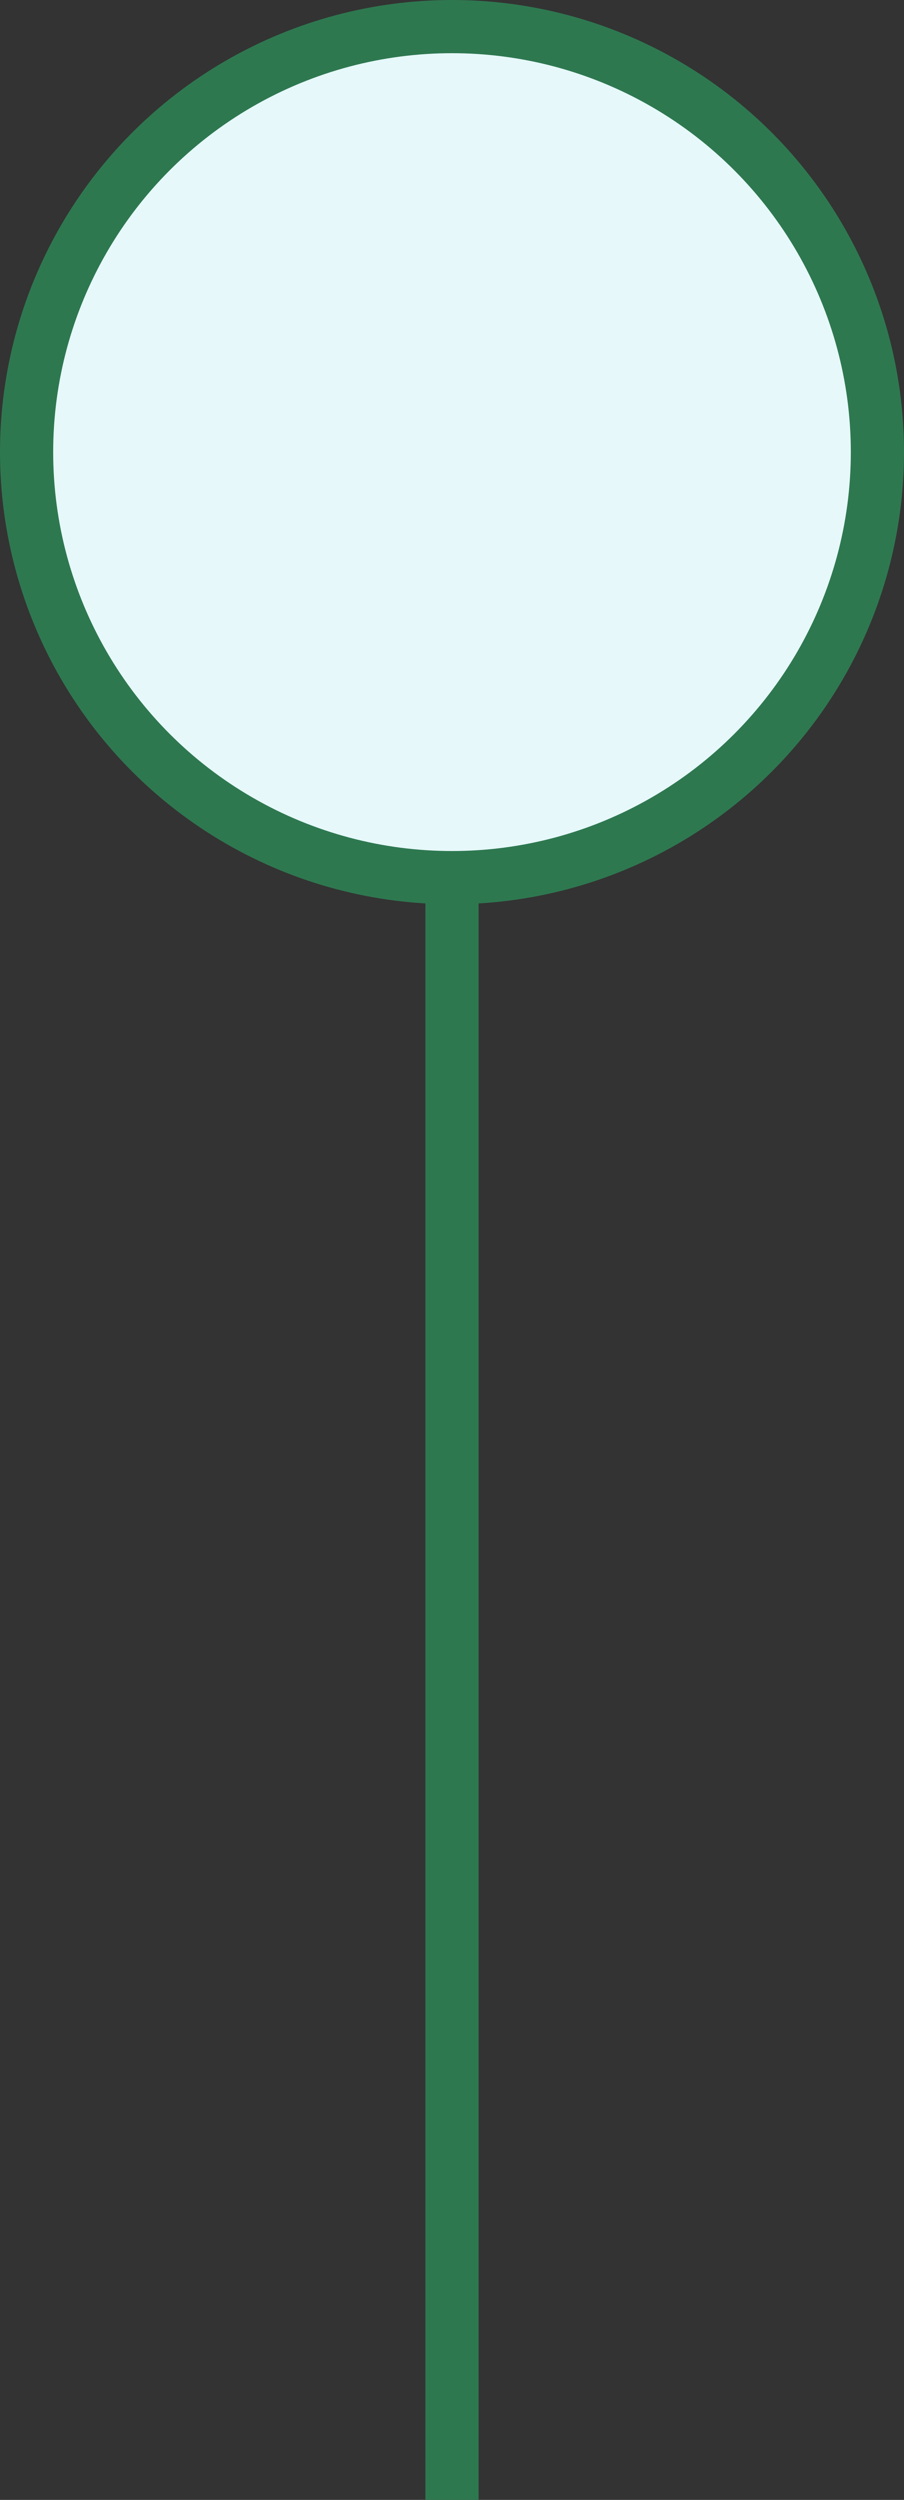 <svg width="17" height="47" viewBox="0 0 17 47" fill="none" xmlns="http://www.w3.org/2000/svg">
<rect x="0" y="0" width="17" height="47" fill="#333333" stroke="none"/>
<line x1="8.5" y1="9" x2="8.5" y2="47" stroke="#2E7850"/>
<circle cx="8.5" cy="8.5" r="8" fill="#E6F8FA" stroke="#2E7850"/>
</svg>

